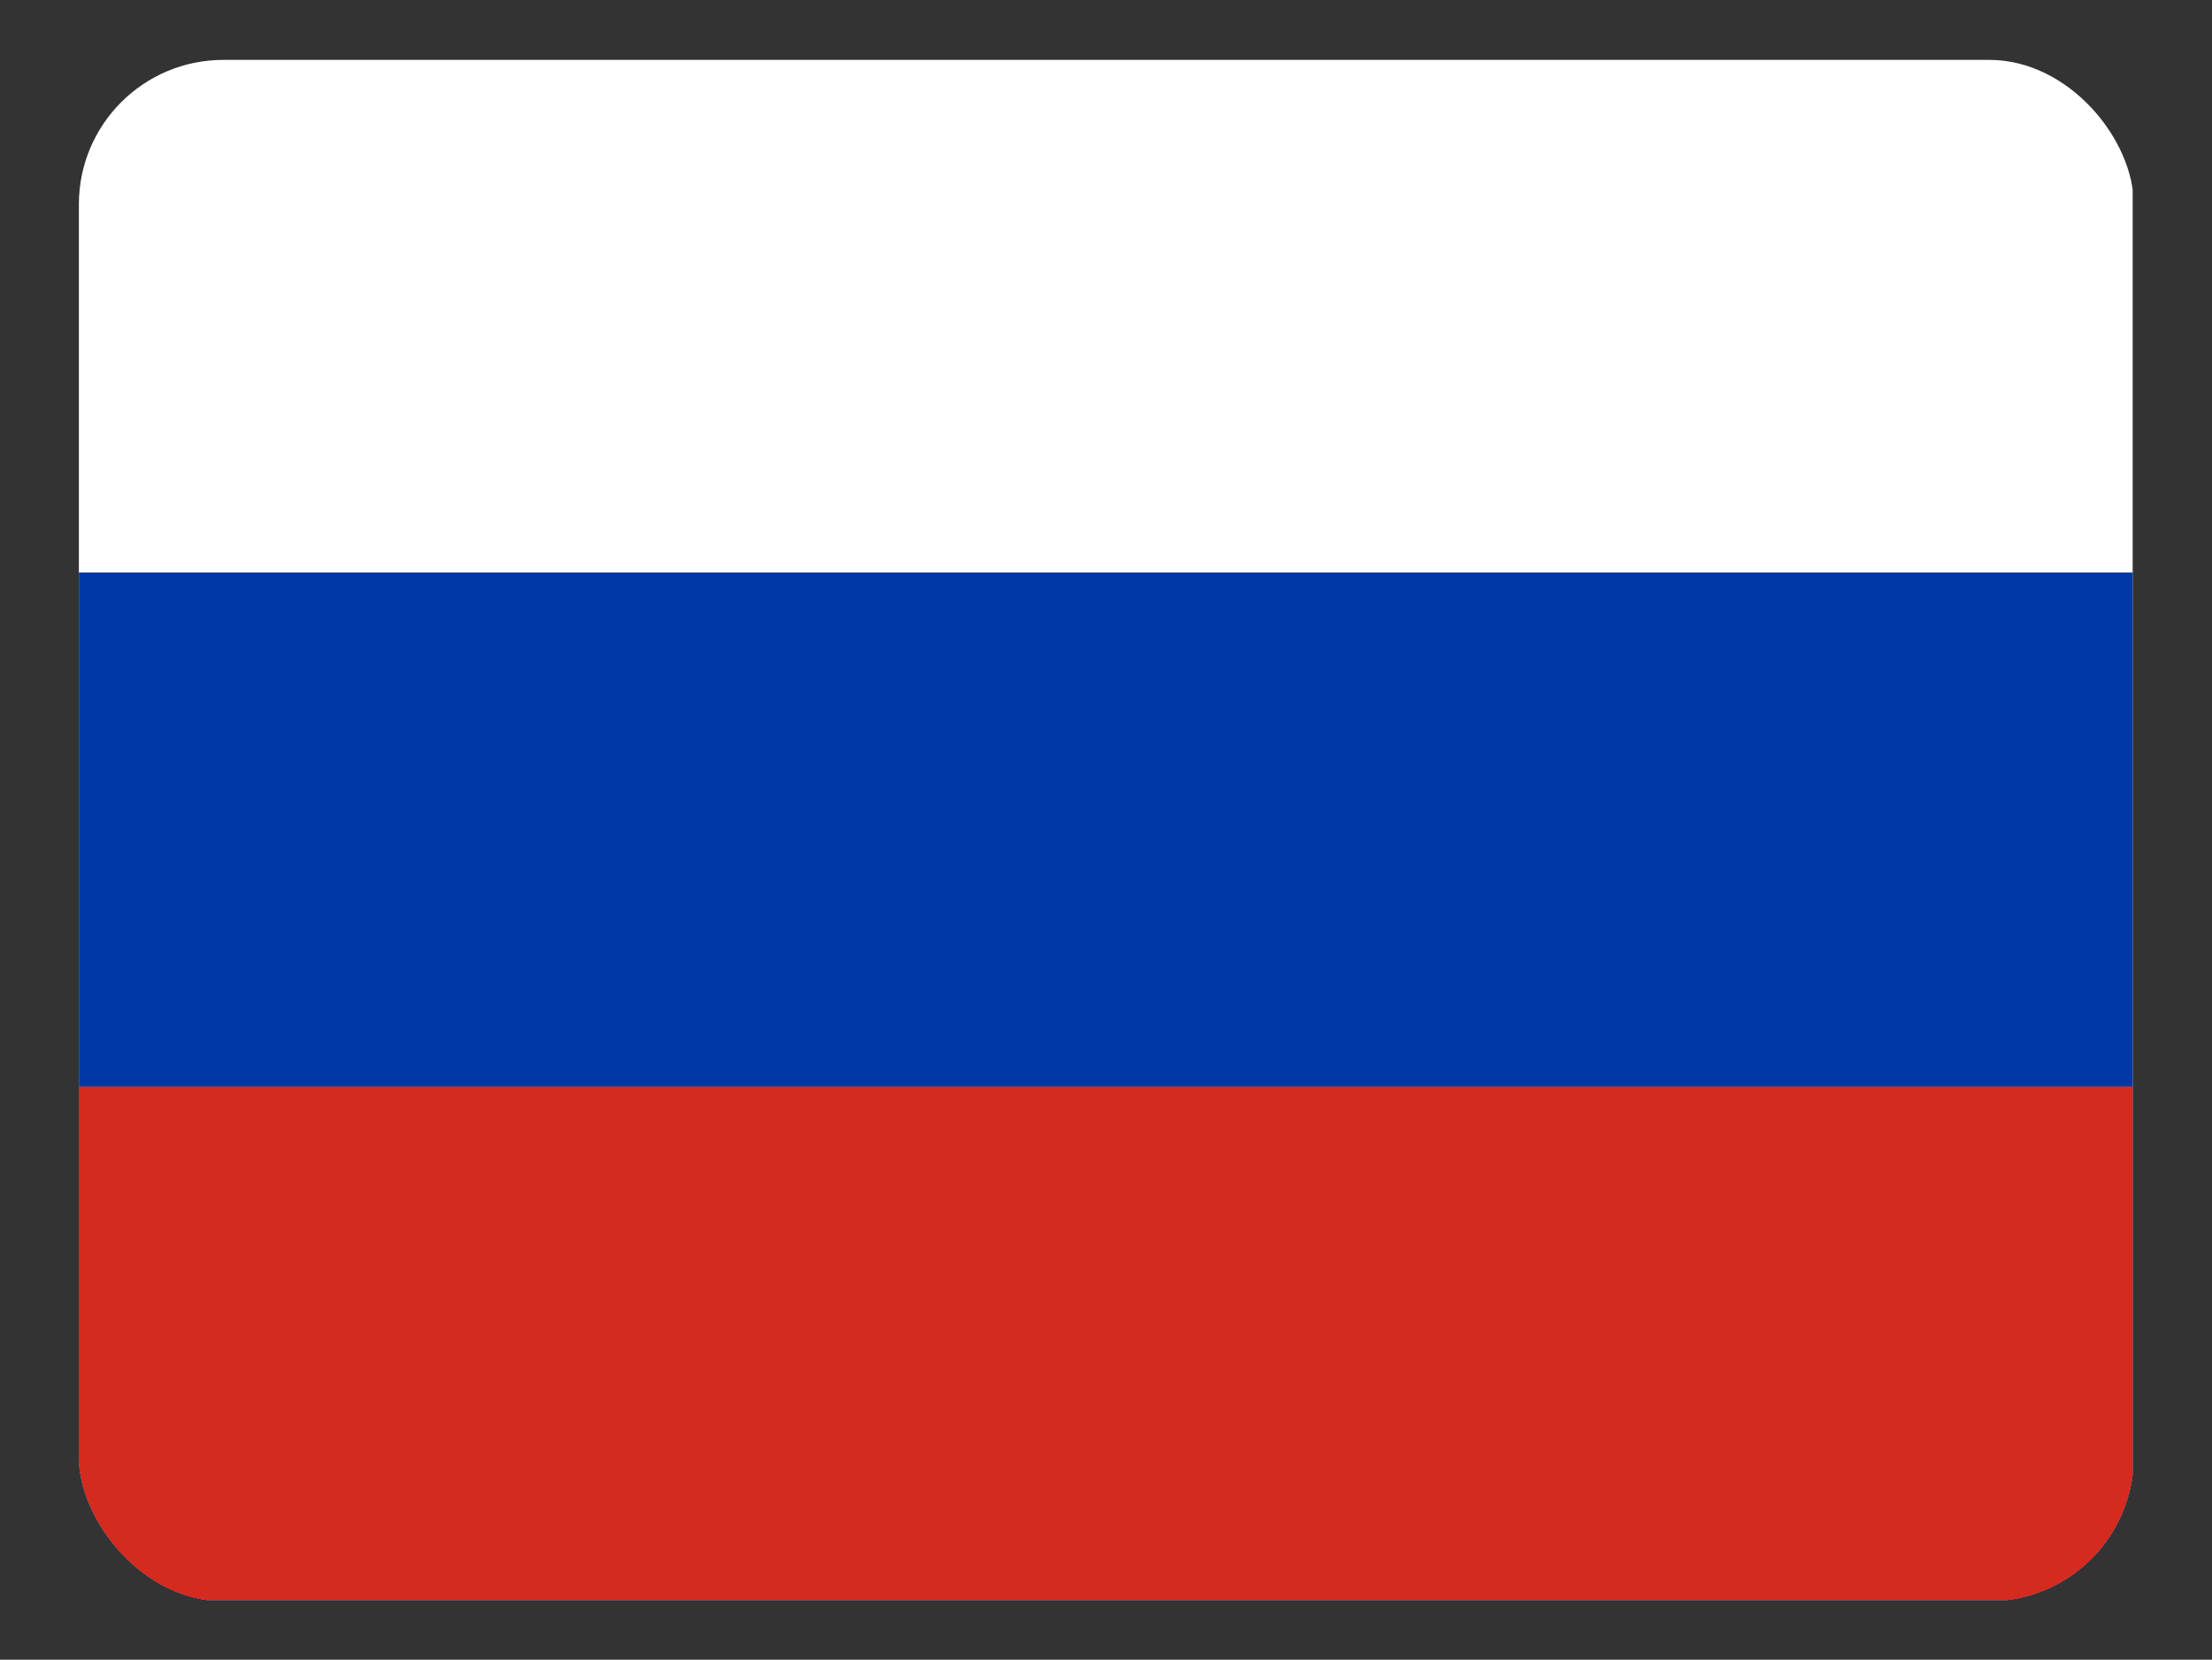 <svg height="480.7" viewBox="0 0 640.701 480.701" width="640.7" xmlns="http://www.w3.org/2000/svg"><rect x="0" y="0" width="640.701" height="480.701" fill="#333333" stroke="none"/><clipPath id="a"><rect height="480" rx="45" width="640" x=".35" y=".35"/></clipPath><g clip-path="url(#a)" transform="matrix(.93 0 0 .93 22.52 17.02)"><g fill-rule="evenodd" stroke-width="1pt"><path d="m0 0h640v480h-640z" fill="#fff"/><path d="m0 160h640v320h-640z" fill="#0039a6"/><path d="m0 320h640v160h-640z" fill="#d52b1e"/></g></g></svg>